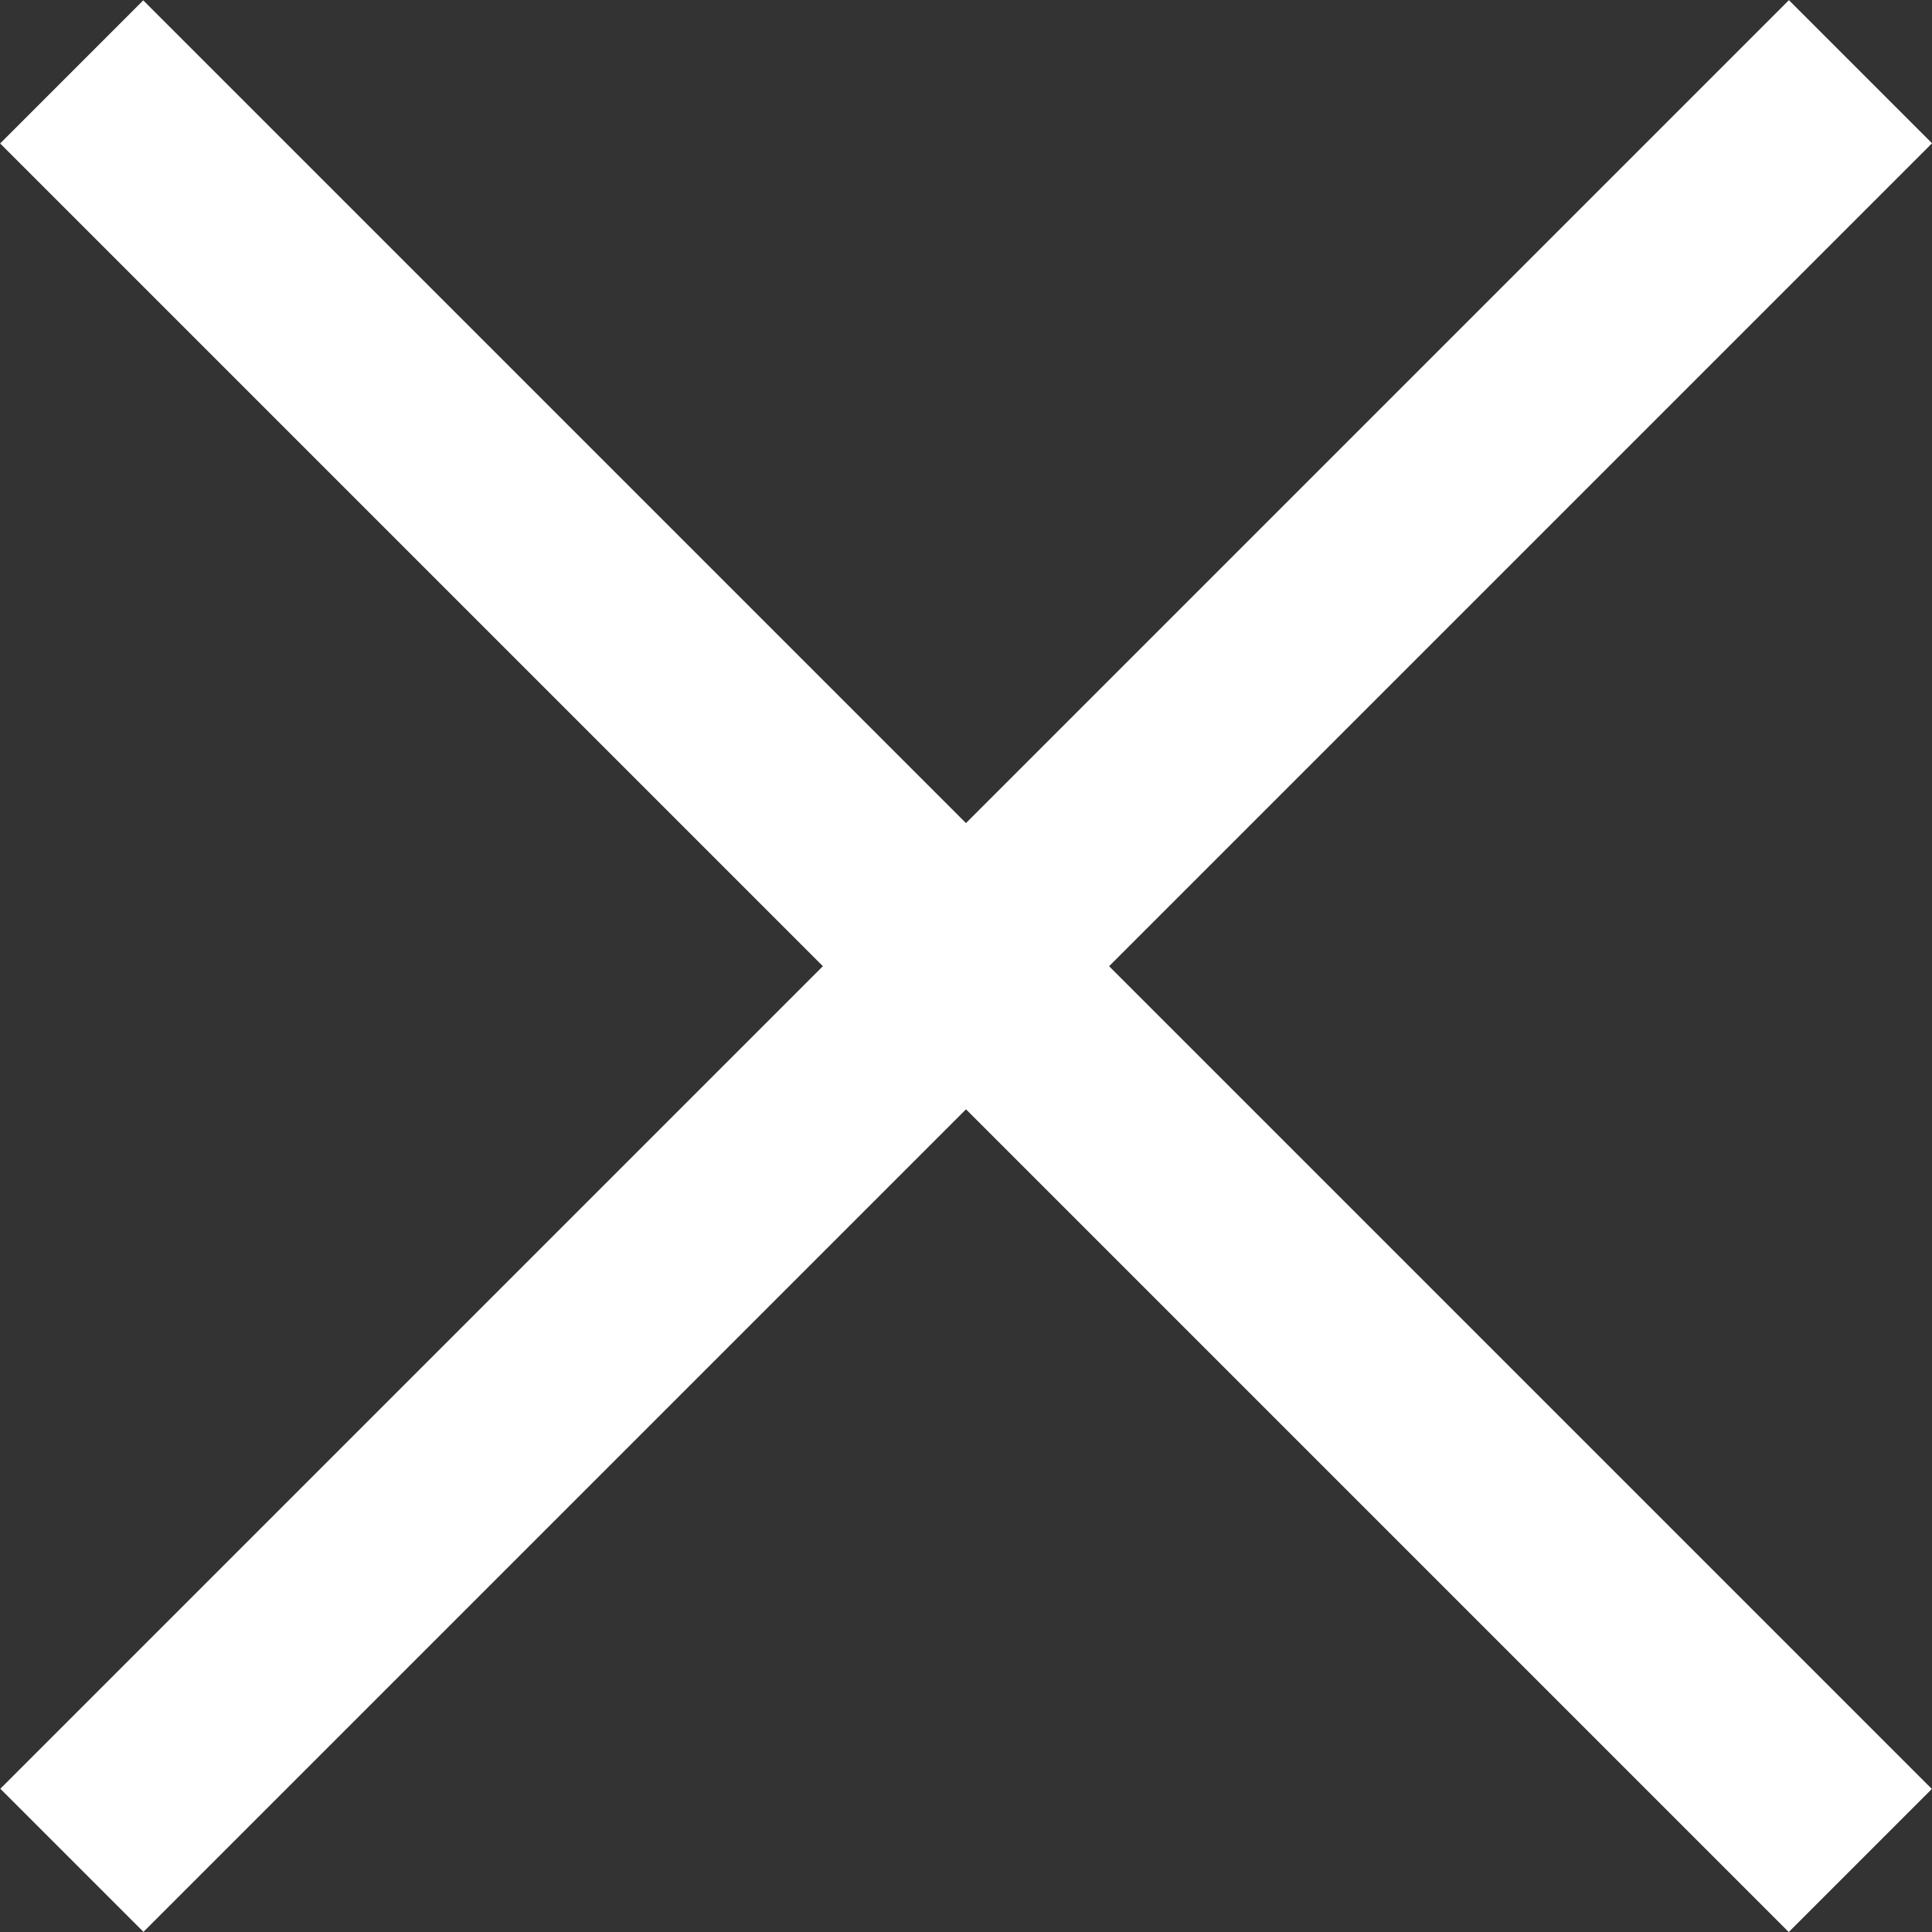 <?xml version="1.0" encoding="utf-8"?>
<!-- Generator: Adobe Illustrator 16.0.4, SVG Export Plug-In . SVG Version: 6.00 Build 0)  -->
<!DOCTYPE svg PUBLIC "-//W3C//DTD SVG 1.1//EN" "http://www.w3.org/Graphics/SVG/1.1/DTD/svg11.dtd">
<svg version="1.1" id="Layer_1" xmlns="http://www.w3.org/2000/svg" xmlns:xlink="http://www.w3.org/1999/xlink" x="0px" y="0px"
	 width="64px" height="64px" viewBox="0 0 64 64" enable-background="new 0 0 64 64" xml:space="preserve">
<rect x="0" y="0" width="64" height="64" fill="#333333" stroke="none"/>
<rect x="-9.901" y="28.647" transform="matrix(-0.707 -0.707 0.707 -0.707 32.001 77.255)" fill="#FFFFFF" width="83.804" height="6.705"/>
<rect x="-9.902" y="28.648" transform="matrix(-0.707 0.707 -0.707 -0.707 77.255 32.001)" fill="#FFFFFF" width="83.804" height="6.706"/>
</svg>
